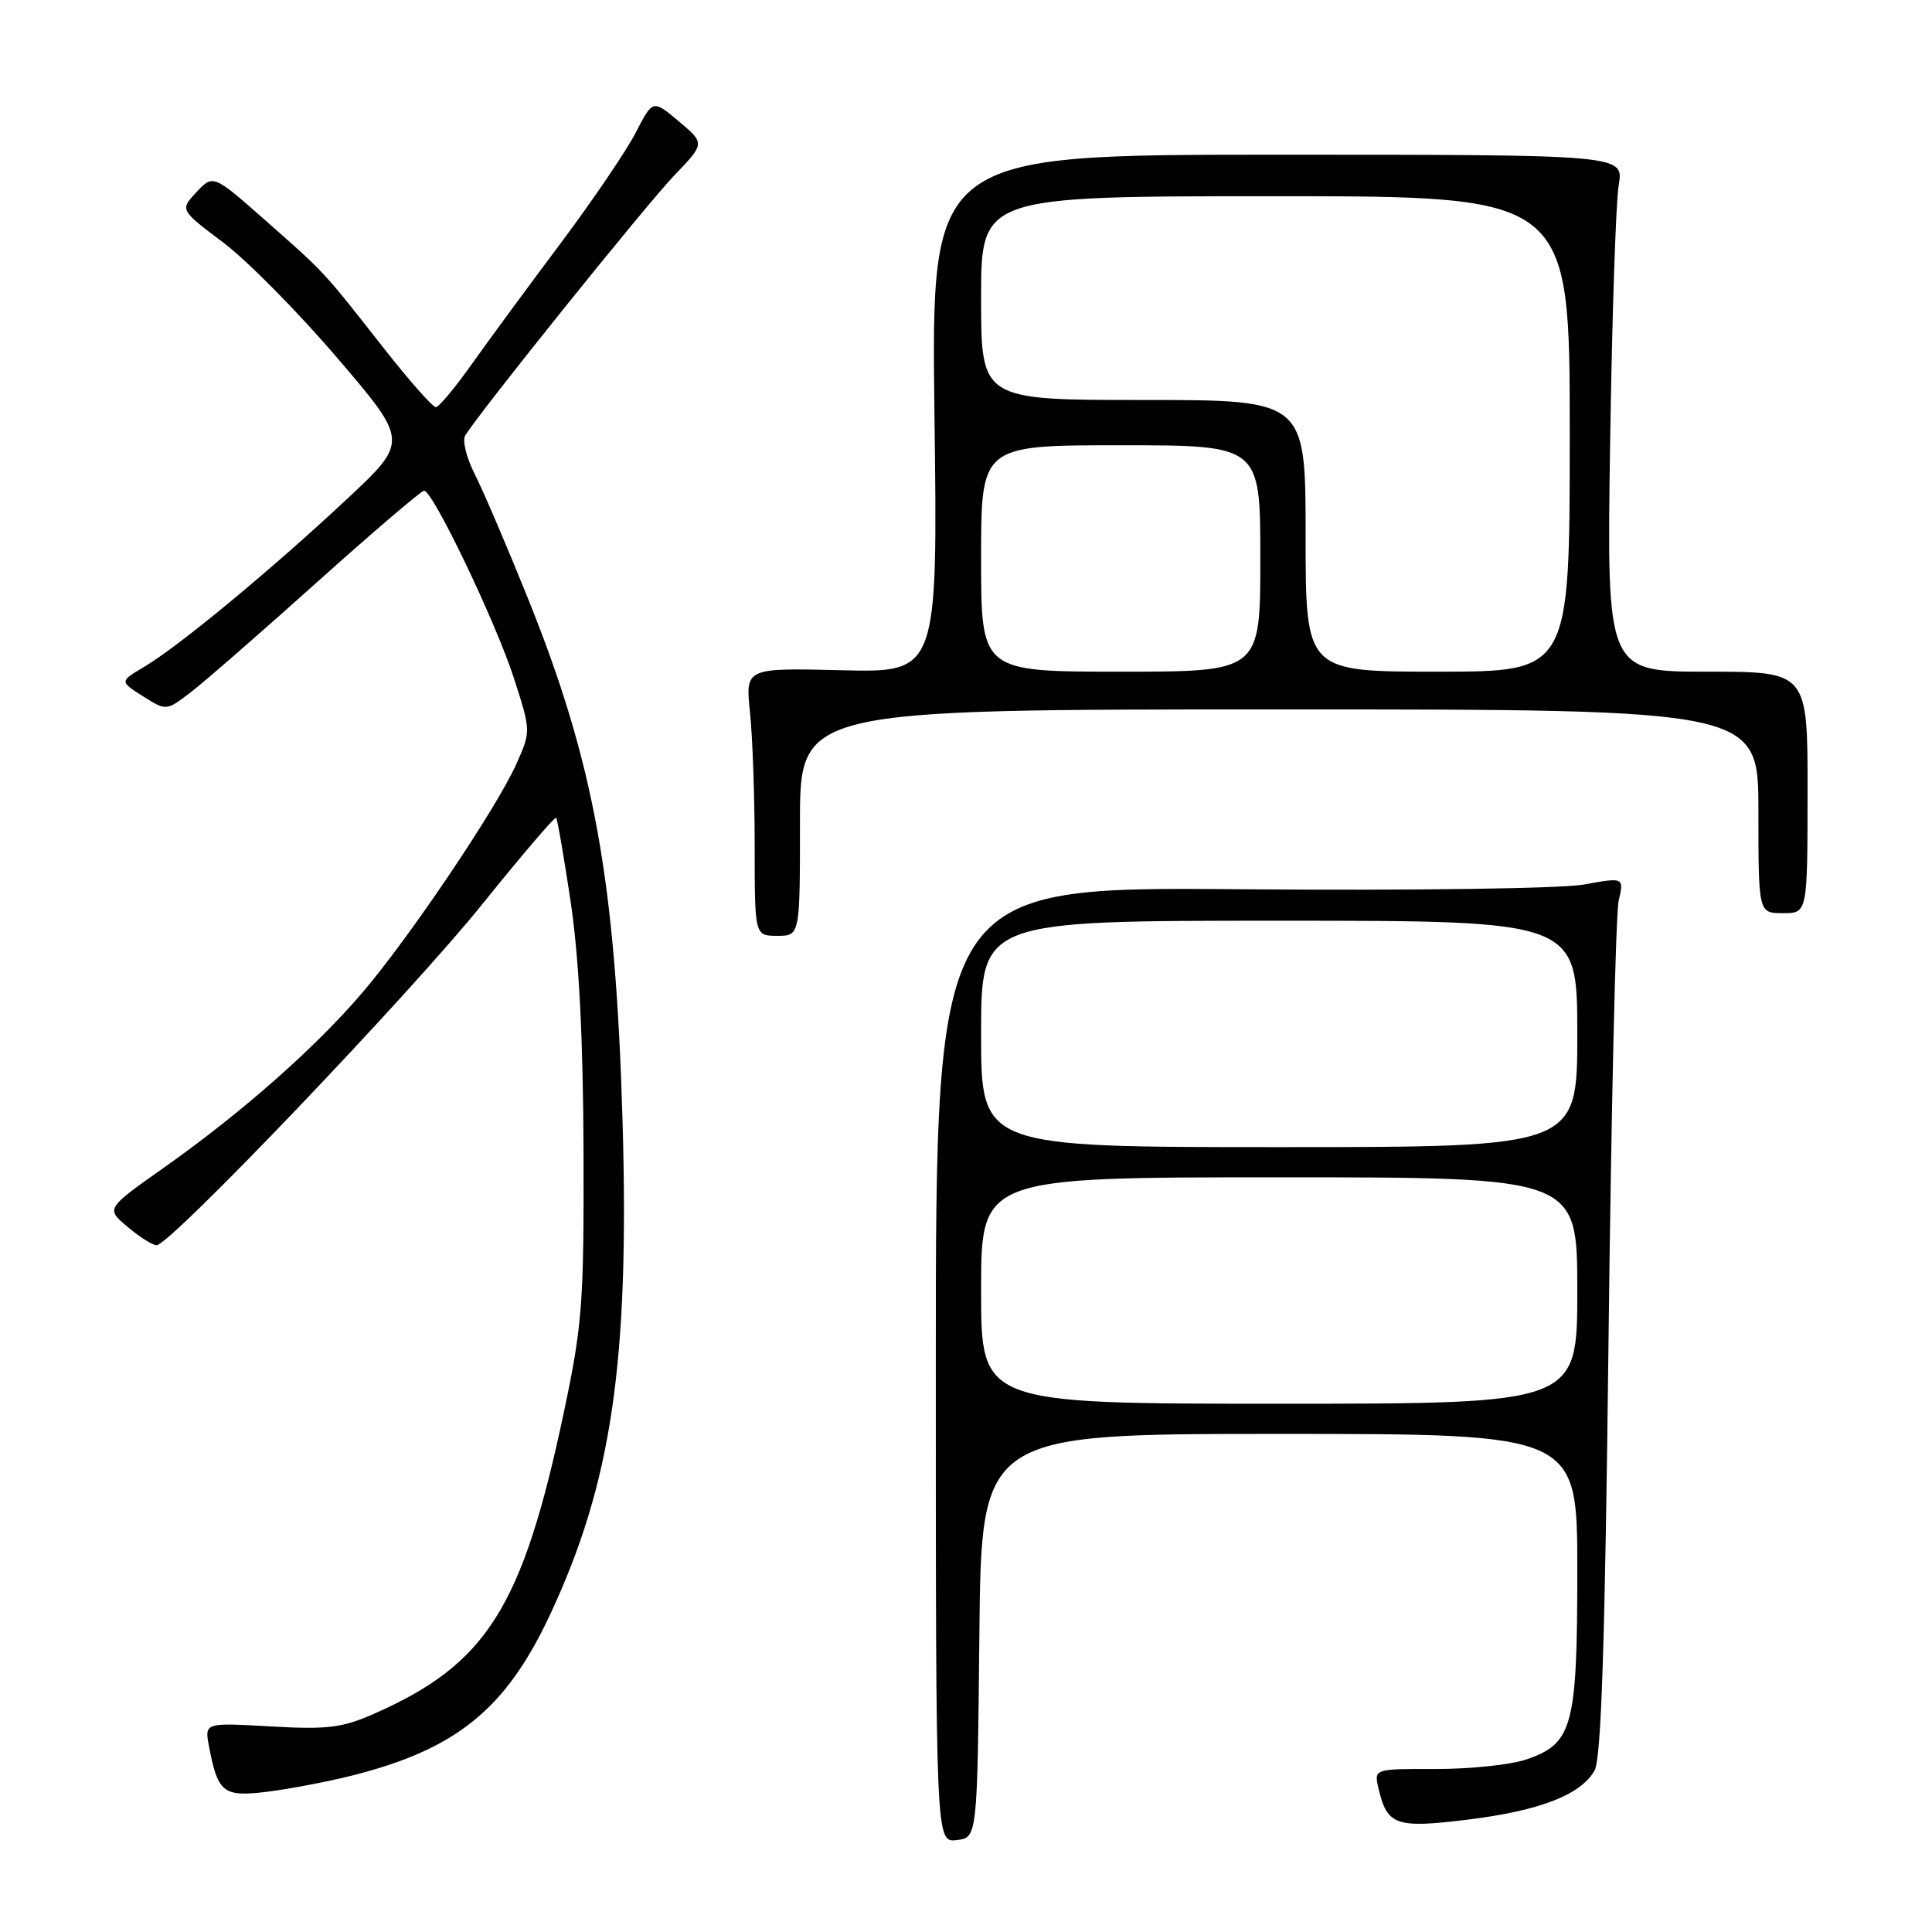 <?xml version="1.0" encoding="UTF-8" standalone="no"?>
<!DOCTYPE svg PUBLIC "-//W3C//DTD SVG 1.1//EN" "http://www.w3.org/Graphics/SVG/1.1/DTD/svg11.dtd" >
<svg xmlns="http://www.w3.org/2000/svg" xmlns:xlink="http://www.w3.org/1999/xlink" version="1.1" viewBox="0 0 256 256">
 <g >
 <path fill="currentColor"
d=" M 129.77 216.75 C 130.03 190.00 130.03 190.00 169.52 190.00 C 209.00 190.00 209.00 190.00 209.00 208.05 C 209.00 228.78 208.40 231.02 202.27 233.13 C 200.20 233.84 194.80 234.41 190.28 234.40 C 182.06 234.38 182.06 234.38 182.65 236.94 C 183.80 241.88 184.93 242.28 194.41 241.12 C 203.96 239.95 209.43 237.85 211.28 234.62 C 212.18 233.07 212.67 217.82 213.14 177.50 C 213.49 147.25 214.09 121.09 214.48 119.37 C 215.19 116.24 215.19 116.24 209.92 117.20 C 206.91 117.74 187.32 118.02 164.32 117.83 C 124.00 117.50 124.00 117.50 124.00 180.82 C 124.00 244.13 124.00 244.13 126.75 243.82 C 129.50 243.50 129.50 243.50 129.77 216.75 Z  M 46.40 235.33 C 60.42 231.85 67.02 226.52 72.90 213.92 C 81.07 196.45 83.41 180.43 82.49 148.50 C 81.56 116.68 78.73 101.05 69.91 79.18 C 67.12 72.26 63.96 64.88 62.88 62.77 C 61.81 60.66 61.25 58.38 61.64 57.72 C 63.34 54.84 85.62 27.12 89.34 23.25 C 93.42 19.00 93.42 19.00 89.96 16.09 C 86.50 13.18 86.50 13.18 84.24 17.57 C 83.00 19.98 78.50 26.61 74.24 32.30 C 69.98 37.98 64.70 45.17 62.50 48.27 C 60.30 51.37 58.17 53.93 57.76 53.95 C 57.36 53.98 54.29 50.51 50.94 46.25 C 42.71 35.77 43.20 36.30 35.28 29.30 C 28.25 23.10 28.25 23.10 26.04 25.45 C 23.83 27.81 23.83 27.81 29.60 32.15 C 32.77 34.54 39.59 41.45 44.75 47.50 C 54.15 58.50 54.15 58.50 45.82 66.27 C 35.79 75.63 23.72 85.61 19.17 88.32 C 15.84 90.29 15.84 90.29 18.93 92.25 C 22.03 94.21 22.03 94.21 25.26 91.74 C 27.04 90.38 34.58 83.81 42.00 77.15 C 49.42 70.49 55.81 65.04 56.19 65.02 C 57.35 64.99 65.70 82.44 68.11 89.90 C 70.35 96.86 70.35 96.90 68.44 101.19 C 65.87 106.98 54.36 124.09 48.04 131.50 C 41.81 138.81 32.09 147.39 21.76 154.69 C 14.02 160.15 14.02 160.15 16.91 162.57 C 18.49 163.91 20.22 165.00 20.75 165.00 C 22.53 165.00 54.42 131.61 63.94 119.77 C 69.13 113.32 73.52 108.18 73.69 108.36 C 73.86 108.53 74.73 113.58 75.63 119.58 C 76.72 126.93 77.27 137.69 77.32 152.50 C 77.38 172.72 77.17 175.53 74.70 187.20 C 69.23 213.01 64.52 220.49 49.57 227.08 C 45.34 228.95 43.38 229.19 35.87 228.76 C 27.10 228.26 27.10 228.26 27.69 231.38 C 28.86 237.55 29.57 238.12 35.30 237.43 C 38.16 237.08 43.16 236.14 46.40 235.33 Z  M 106.00 109.00 C 106.00 94.00 106.00 94.00 169.50 94.00 C 233.00 94.00 233.00 94.00 233.00 107.50 C 233.00 121.00 233.00 121.00 236.25 121.00 C 239.50 121.00 239.50 121.00 239.51 105.00 C 239.53 89.00 239.53 89.00 226.21 89.00 C 212.89 89.00 212.89 89.00 213.35 58.75 C 213.60 42.11 214.11 26.70 214.49 24.50 C 215.16 20.50 215.16 20.50 169.28 20.50 C 123.39 20.50 123.39 20.50 123.82 54.81 C 124.26 89.12 124.26 89.12 111.51 88.81 C 98.76 88.50 98.76 88.50 99.38 94.40 C 99.72 97.64 100.00 105.63 100.00 112.15 C 100.00 124.00 100.00 124.00 103.00 124.00 C 106.00 124.00 106.00 124.00 106.00 109.00 Z  M 130.00 171.00 C 130.00 156.00 130.00 156.00 169.50 156.00 C 209.00 156.00 209.00 156.00 209.00 171.00 C 209.00 186.00 209.00 186.00 169.50 186.00 C 130.00 186.00 130.00 186.00 130.00 171.00 Z  M 130.00 137.00 C 130.00 122.00 130.00 122.00 169.50 122.00 C 209.00 122.00 209.00 122.00 209.00 137.00 C 209.00 152.00 209.00 152.00 169.50 152.00 C 130.00 152.00 130.00 152.00 130.00 137.00 Z  M 130.00 74.00 C 130.00 59.00 130.00 59.00 148.50 59.00 C 167.00 59.00 167.00 59.00 167.00 74.00 C 167.00 89.00 167.00 89.00 148.50 89.00 C 130.00 89.00 130.00 89.00 130.00 74.00 Z  M 173.00 71.00 C 173.00 53.00 173.00 53.00 151.50 53.00 C 130.00 53.00 130.00 53.00 130.00 39.50 C 130.00 26.00 130.00 26.00 169.00 26.00 C 208.00 26.00 208.00 26.00 208.00 57.50 C 208.00 89.00 208.00 89.00 190.50 89.00 C 173.00 89.00 173.00 89.00 173.00 71.00 Z "/>
</g>
</svg>